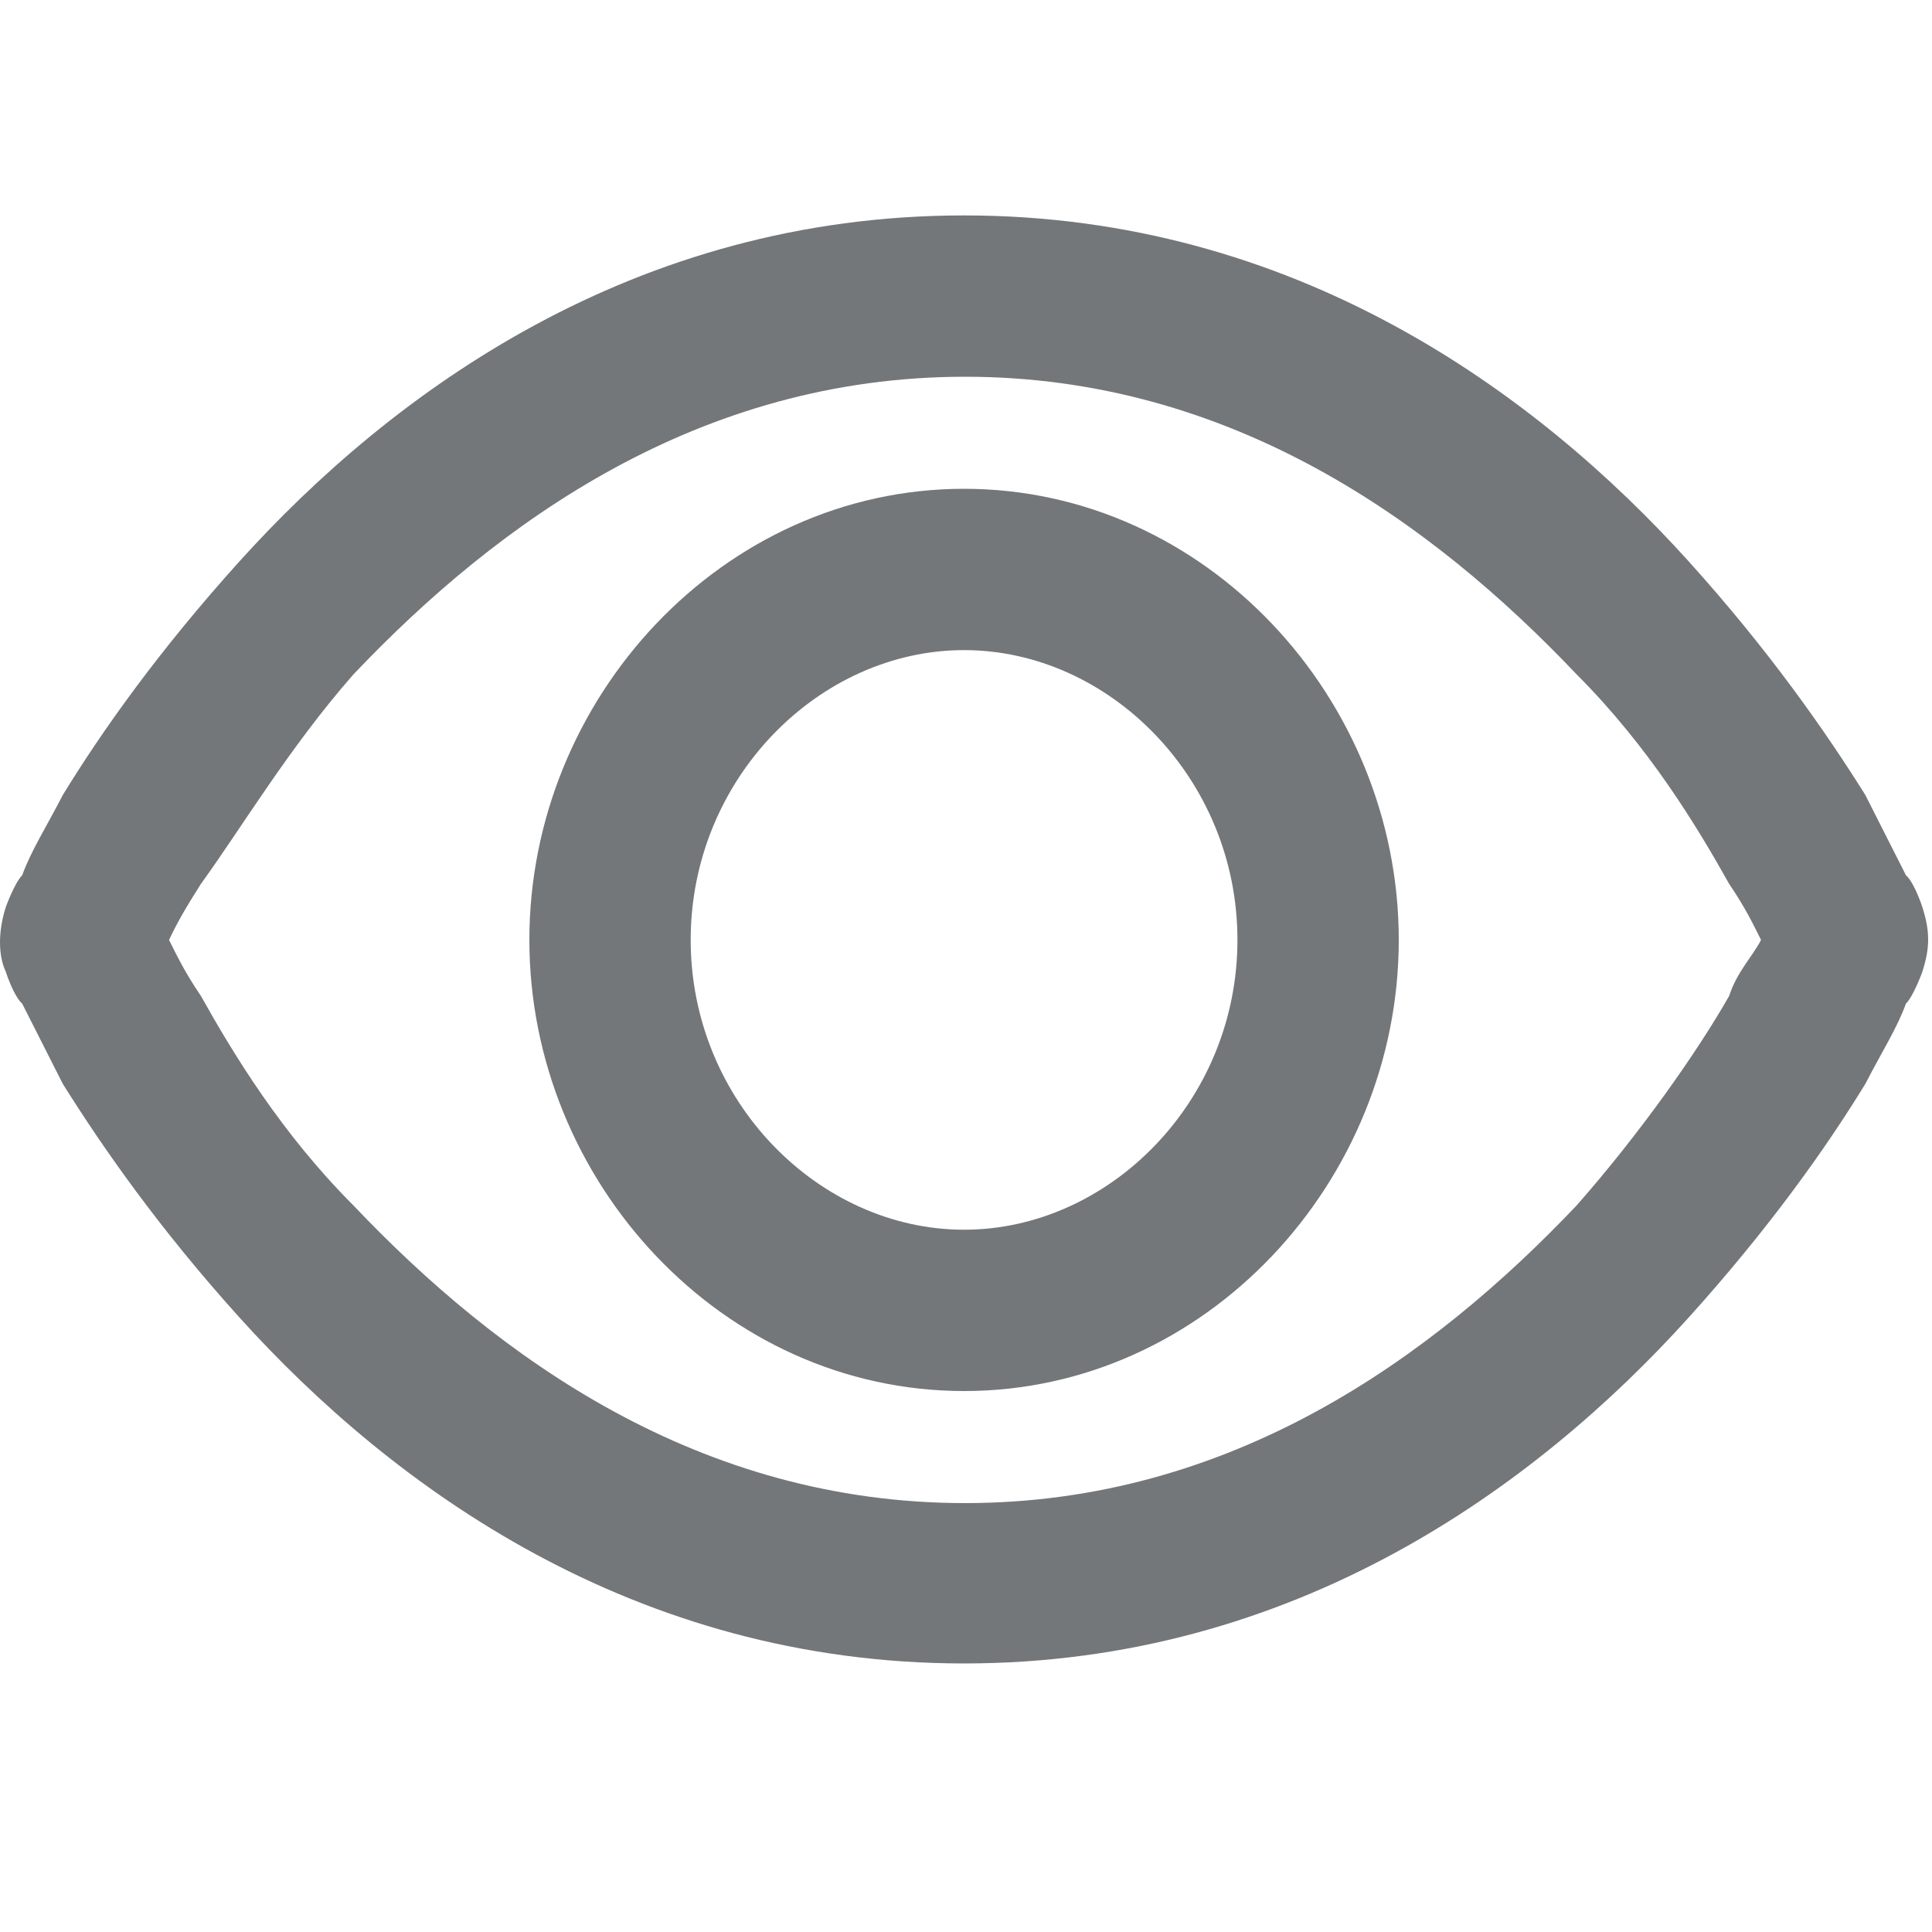 <?xml version="1.0" encoding="utf-8"?>
<!-- Generator: Adobe Illustrator 19.0.0, SVG Export Plug-In . SVG Version: 6.00 Build 0)  -->
<svg version="1.1" id="图层_1" xmlns="http://www.w3.org/2000/svg" xmlns:xlink="http://www.w3.org/1999/xlink" x="0px" y="0px"
	 viewBox="-320 495.5 200 200" style="enable-background:new -320 495.5 200 200;" xml:space="preserve">
<style type="text/css">
	.st0{fill:#737779;}
</style>
<path class="st0" d="M-121,589.4c0,0-0.8-2.5-1.7-3.3l-4.2-8.3c-4.2-6.7-10-15-18.3-24.2c-15.8-17.5-40.8-35.8-75-35.8
	s-59.2,18.3-75,35.8c-8.3,9.2-14.2,17.5-18.3,24.2c-1.7,3.3-3.3,5.8-4.2,8.3c-0.8,0.8-1.7,3.3-1.7,3.3c-0.8,2.5-0.8,5,0,6.7
	c0,0,0.8,2.5,1.7,3.3l4.2,8.3c4.2,6.7,10,15,18.3,24.2c15.8,17.5,40.8,35.8,75,35.8s59.2-18.3,75-35.8c8.3-9.2,14.2-17.5,18.3-24.2
	c1.7-3.3,3.3-5.8,4.2-8.3c0.8-0.8,1.7-3.3,1.7-3.3C-120.2,593.6-120.2,591.9-121,589.4L-121,589.4z M-141,598.6
	c-3.3,5.8-9.2,14.2-15.8,21.7c-15,15.8-35.8,30.8-63.3,30.8s-48.3-15-63.3-30.8c-7.5-7.5-12.5-15.8-15.8-21.7
	c-1.7-2.5-2.5-4.2-3.3-5.8c0.8-1.7,1.7-3.3,3.3-5.8c4.2-5.8,9.2-14.2,15.8-21.7c15-15.8,35.8-30.8,63.3-30.8s48.3,15,63.3,30.8
	c7.5,7.5,12.5,15.8,15.8,21.7c1.7,2.5,2.5,4.2,3.3,5.8C-138.5,594.4-140.2,596.1-141,598.6z"/>
<path class="st0" d="M-220.2,562.8c-15,0-28.3,13.3-28.3,30s13.3,30,28.3,30s28.3-13.3,28.3-30S-205.2,562.8-220.2,562.8z
	 M-265.2,592.8c0-25,20-46.7,45-46.7s45,21.7,45,46.7s-20,46.7-45,46.7S-265.2,617.8-265.2,592.8z"/>
</svg>
